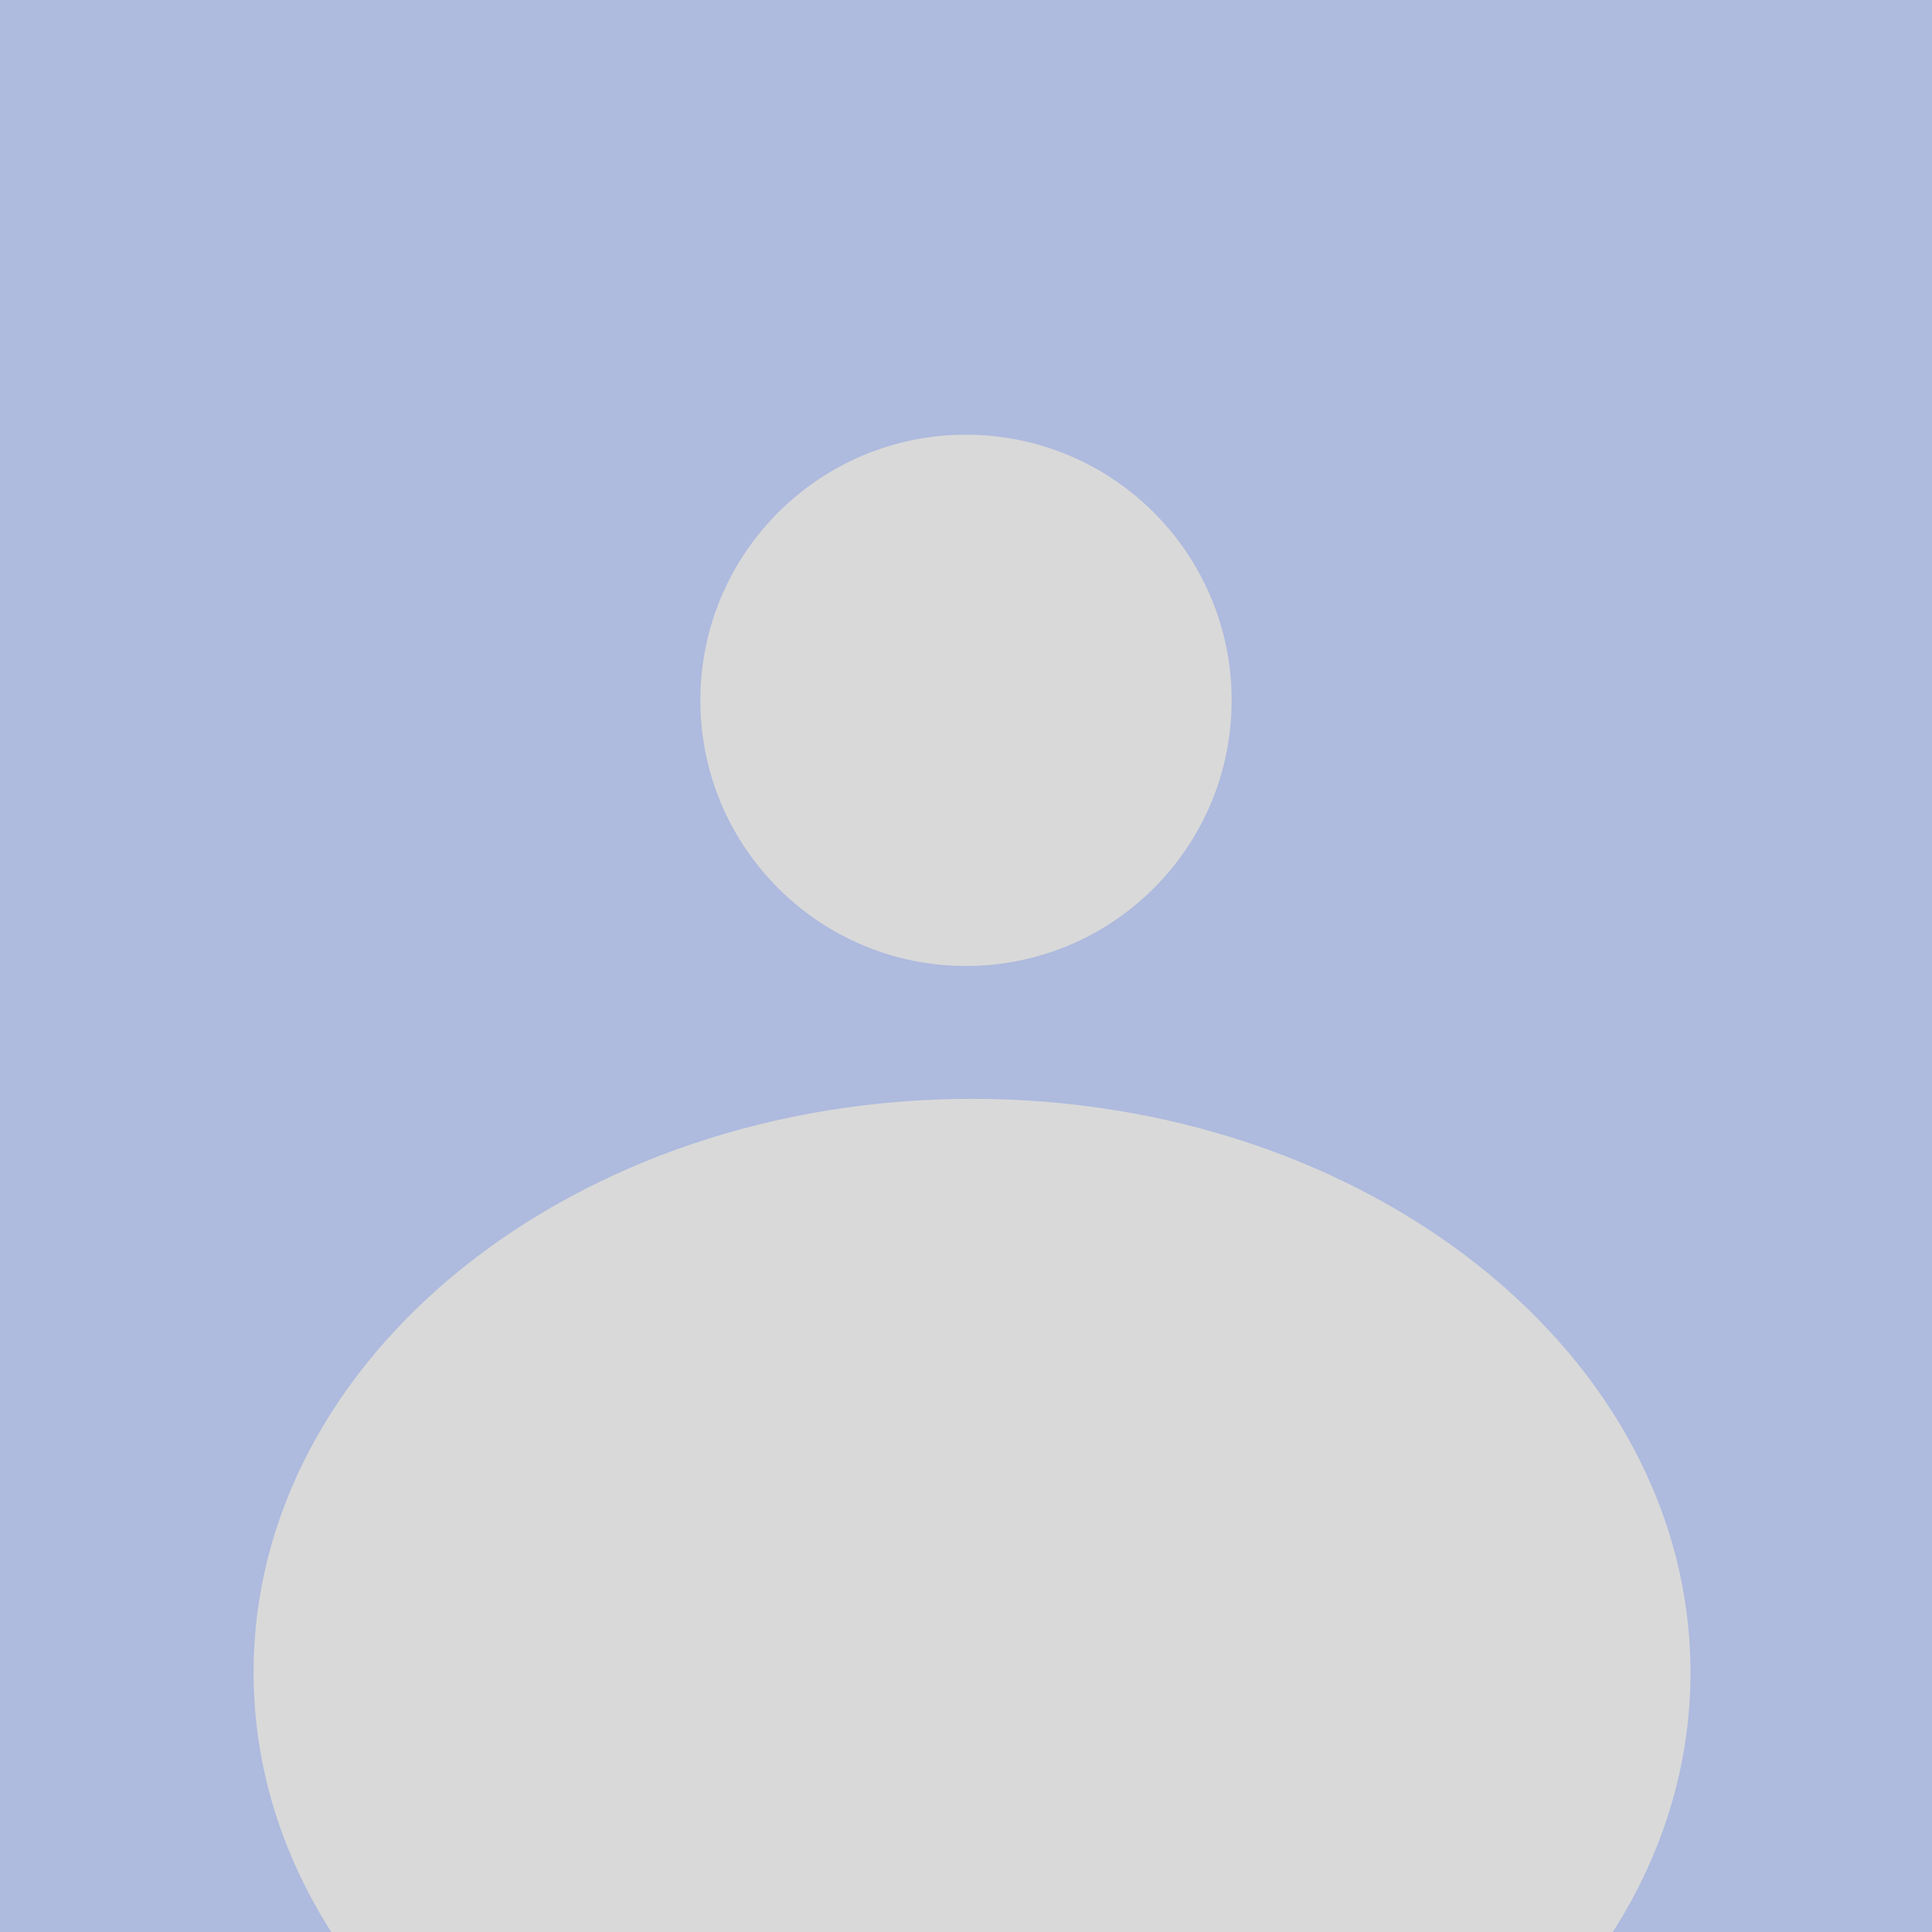 <svg width="160" height="160" viewBox="0 0 160 160" fill="none" xmlns="http://www.w3.org/2000/svg">
<rect width="160" height="160" fill="#AEBADE"/>
<circle cx="80" cy="58" r="22" fill="#D9D9D9"/>
<path fill-rule="evenodd" clip-rule="evenodd" d="M133.57 160H27.43C23.318 153.544 21 146.238 21 138.5C21 112.267 47.639 91 80.5 91C113.361 91 140 112.267 140 138.5C140 146.238 137.682 153.544 133.57 160Z" fill="#D9D9D9"/>
</svg>
